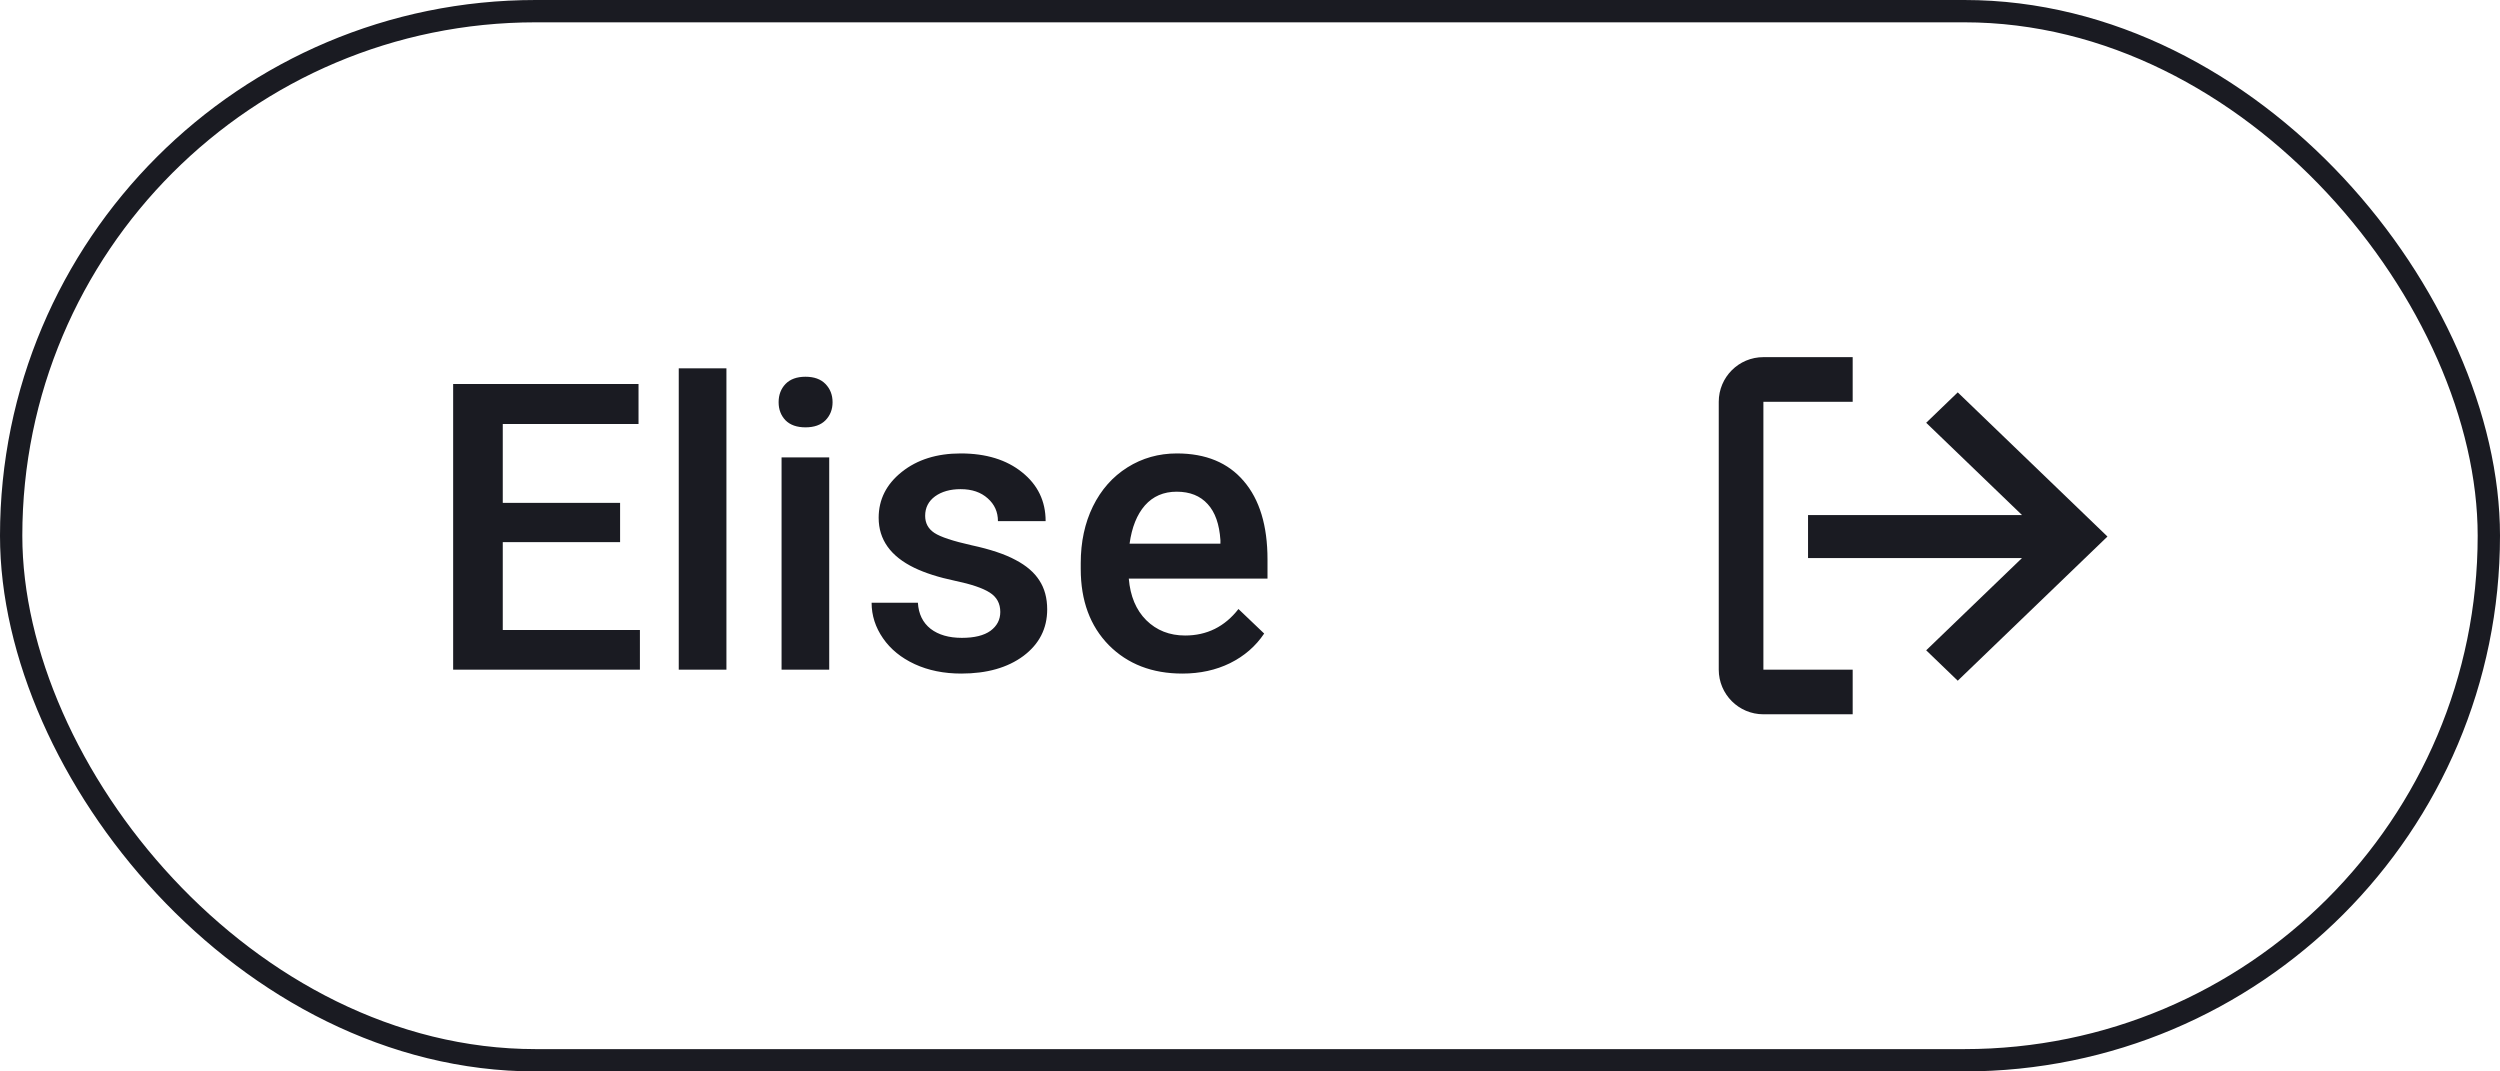 <svg width="112" height="48" viewBox="0 0 112 48" fill="none" xmlns="http://www.w3.org/2000/svg">
<rect x="0.5" y="0.5" width="111" height="47" rx="23.5" stroke="#1A1B22"/>
<path d="M27.78 24.287H22.524V28.225H28.668V30H20.301V17.203H28.606V18.996H22.524V22.529H27.78V24.287ZM32.544 30H30.408V16.5H32.544V30ZM37.149 30H35.014V20.49H37.149V30ZM34.882 18.02C34.882 17.692 34.984 17.42 35.19 17.203C35.4 16.986 35.699 16.878 36.086 16.878C36.473 16.878 36.772 16.986 36.982 17.203C37.193 17.42 37.299 17.692 37.299 18.02C37.299 18.343 37.193 18.612 36.982 18.829C36.772 19.04 36.473 19.145 36.086 19.145C35.699 19.145 35.4 19.04 35.19 18.829C34.984 18.612 34.882 18.343 34.882 18.02ZM44.813 27.416C44.813 27.035 44.655 26.745 44.339 26.546C44.028 26.347 43.51 26.171 42.783 26.019C42.057 25.866 41.45 25.673 40.964 25.439C39.898 24.923 39.364 24.176 39.364 23.197C39.364 22.377 39.71 21.691 40.401 21.141C41.093 20.59 41.972 20.314 43.038 20.314C44.175 20.314 45.092 20.596 45.789 21.158C46.492 21.721 46.844 22.45 46.844 23.347H44.708C44.708 22.936 44.556 22.597 44.251 22.327C43.946 22.052 43.542 21.914 43.038 21.914C42.569 21.914 42.185 22.023 41.887 22.239C41.594 22.456 41.447 22.746 41.447 23.109C41.447 23.438 41.585 23.692 41.86 23.874C42.136 24.056 42.692 24.24 43.53 24.428C44.368 24.609 45.024 24.829 45.499 25.087C45.98 25.339 46.334 25.644 46.562 26.001C46.797 26.358 46.914 26.792 46.914 27.302C46.914 28.157 46.56 28.852 45.851 29.385C45.142 29.912 44.213 30.176 43.065 30.176C42.285 30.176 41.591 30.035 40.981 29.754C40.372 29.473 39.898 29.086 39.558 28.594C39.218 28.102 39.048 27.571 39.048 27.003H41.122C41.151 27.507 41.342 27.896 41.693 28.172C42.045 28.441 42.511 28.576 43.091 28.576C43.653 28.576 44.081 28.471 44.374 28.26C44.667 28.043 44.813 27.762 44.813 27.416ZM52.97 30.176C51.616 30.176 50.518 29.751 49.674 28.901C48.836 28.046 48.417 26.909 48.417 25.491V25.227C48.417 24.278 48.599 23.432 48.962 22.688C49.331 21.938 49.847 21.355 50.509 20.939C51.171 20.523 51.909 20.314 52.724 20.314C54.019 20.314 55.018 20.727 55.721 21.554C56.43 22.38 56.784 23.549 56.784 25.061V25.922H50.57C50.635 26.707 50.895 27.328 51.352 27.785C51.815 28.242 52.395 28.471 53.093 28.471C54.071 28.471 54.868 28.075 55.483 27.284L56.635 28.383C56.254 28.951 55.744 29.394 55.105 29.71C54.473 30.02 53.761 30.176 52.97 30.176ZM52.715 22.028C52.129 22.028 51.654 22.233 51.291 22.644C50.934 23.054 50.705 23.625 50.605 24.357H54.675V24.199C54.628 23.484 54.438 22.945 54.103 22.582C53.77 22.213 53.307 22.028 52.715 22.028Z" fill="#1A1B22"/>
<path fill-rule="evenodd" clip-rule="evenodd" d="M83 18L79 18L79 30H83V32H79C77.895 32 77 31.105 77 30V18C77 16.895 77.895 16 79 16H83V18ZM90.586 25L86.293 29.134L87.707 30.496L94.414 24.037L87.707 17.578L86.293 18.94L90.586 23.074H81V25H90.586Z" fill="#1A1B22"/>
</svg>
